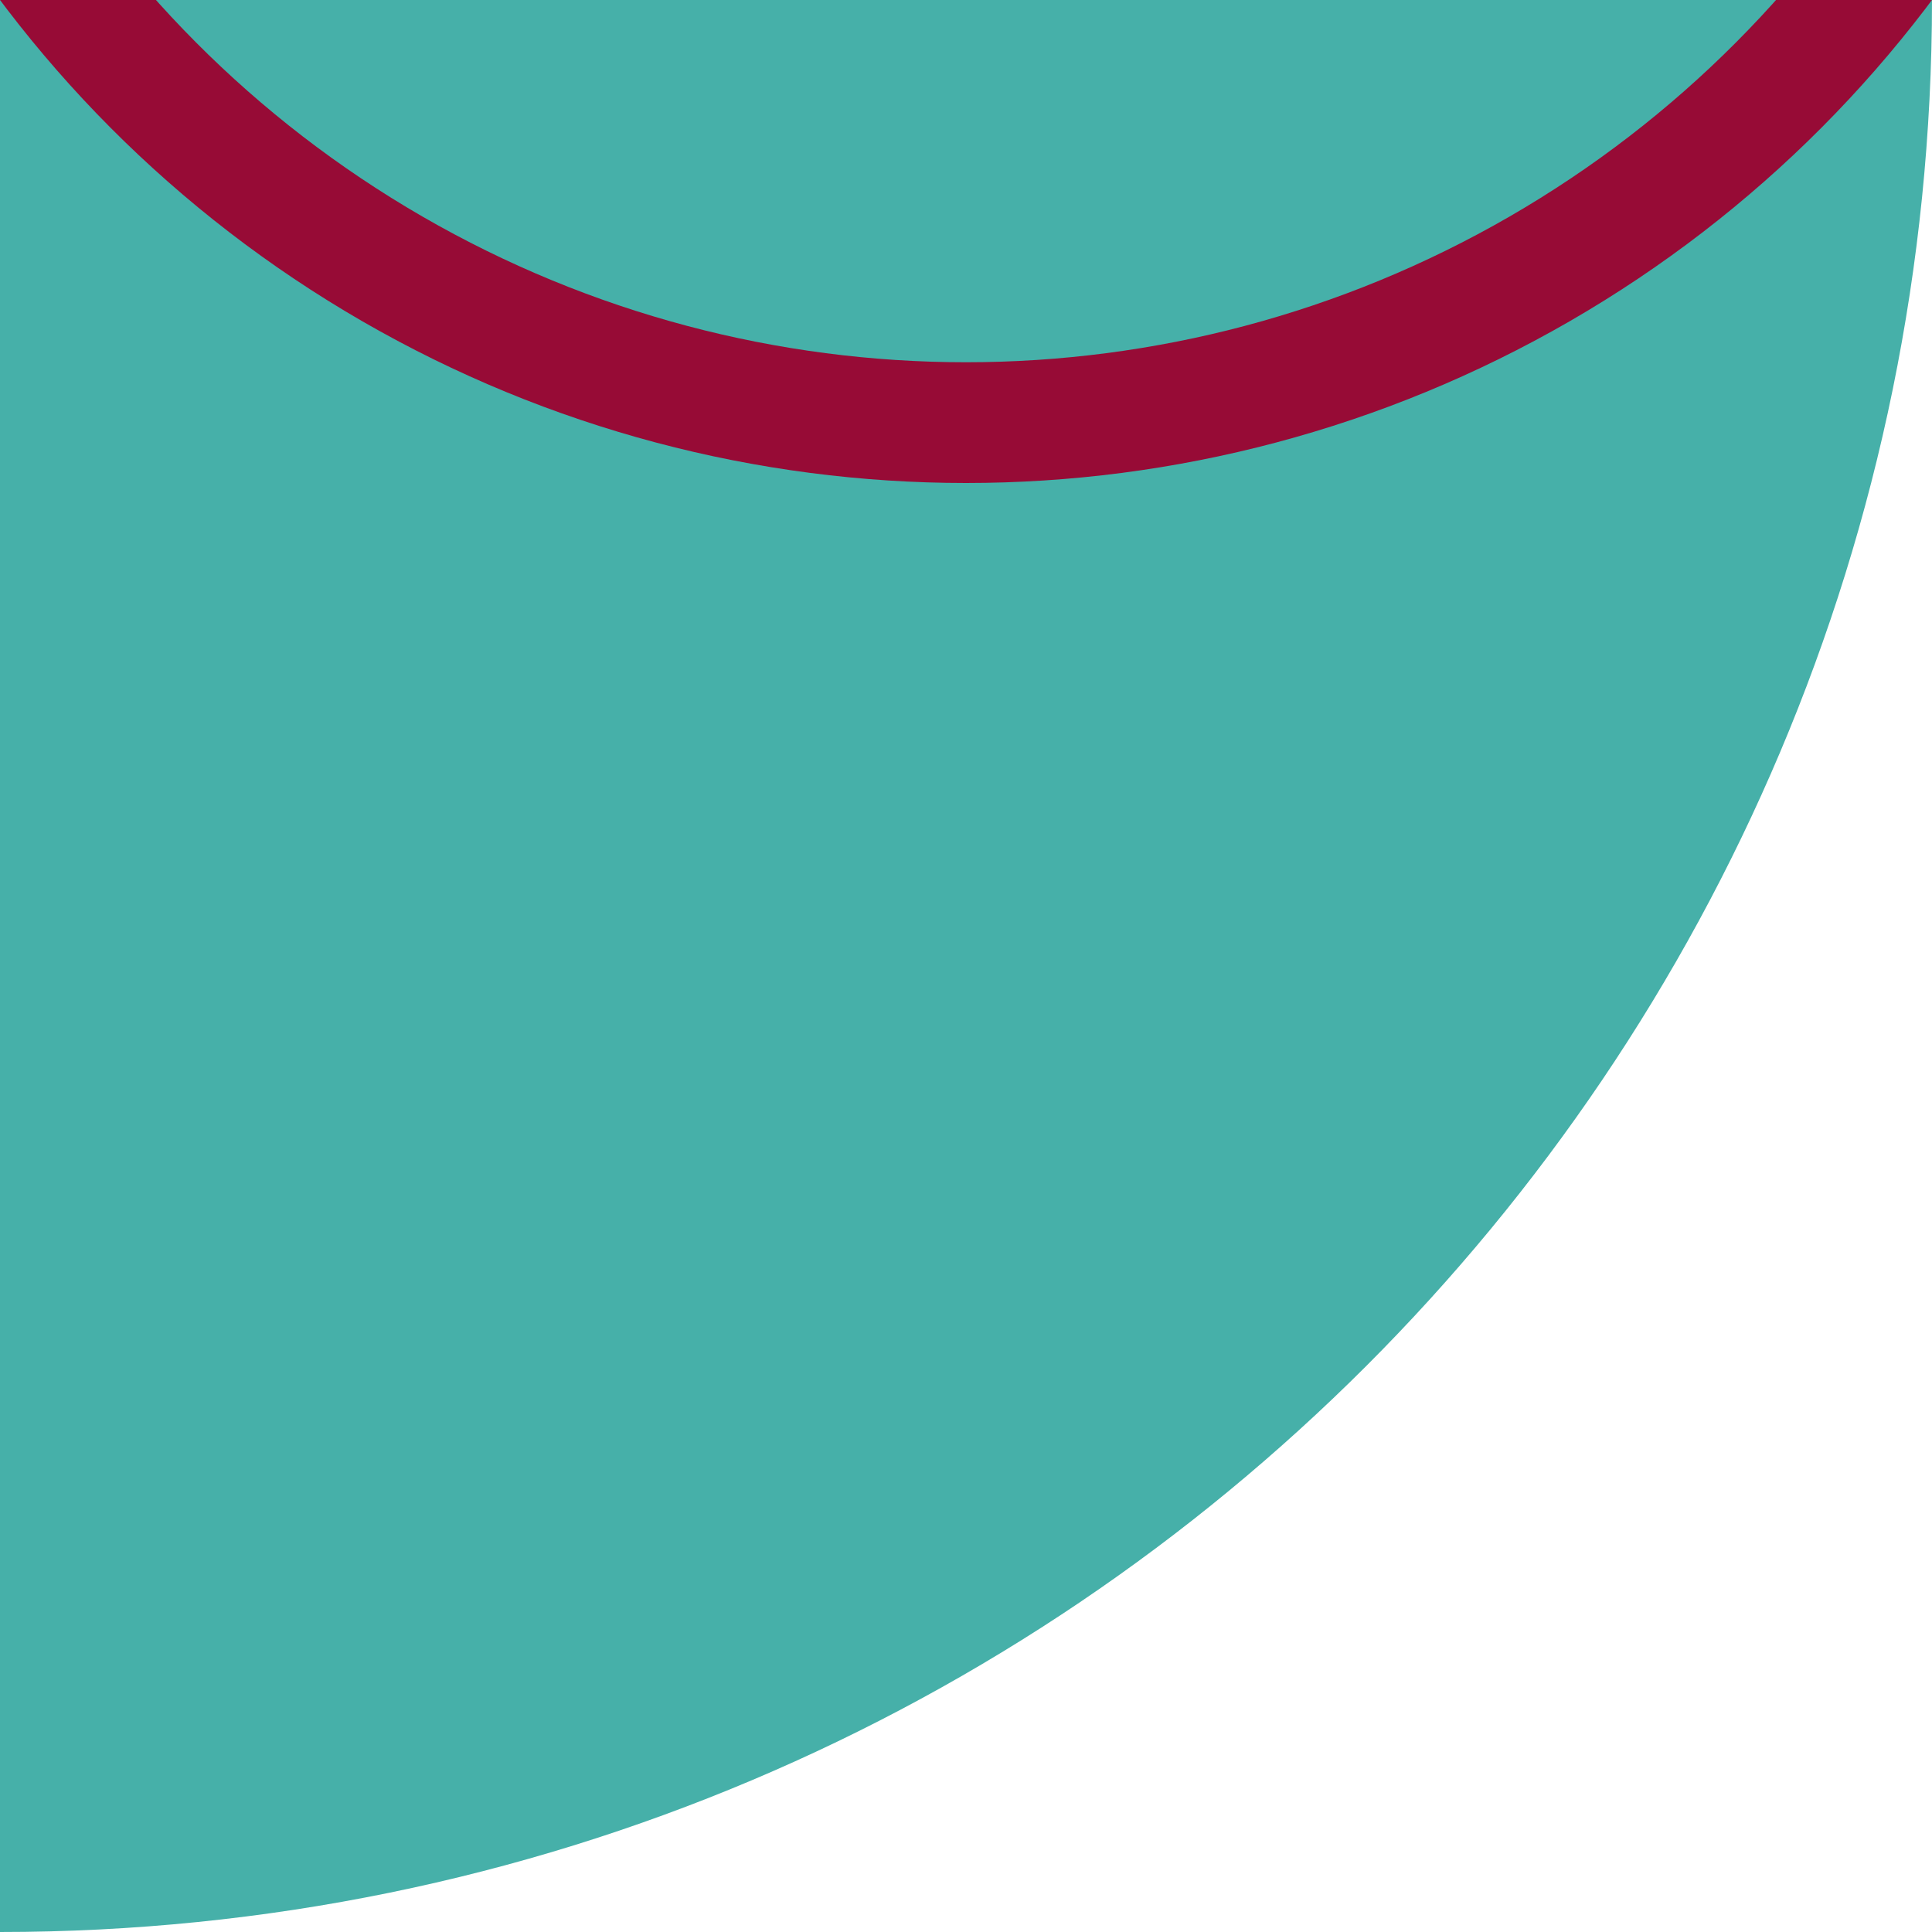 <svg width="64" height="64" viewBox="0 0 64 64" fill="none" xmlns="http://www.w3.org/2000/svg">
<g clip-path="url(#clip0_22:7826)">
<path d="M64 0C64 35.346 35.346 64 0 64V64L5.59506e-06 -5.59506e-06L64 0V0Z" fill="#46B0A9"/>
<circle cx="32" cy="-24" r="38" stroke="#970B36" stroke-width="4"/>
</g>
<defs>
<clipPath id="clip0_22:7826">
<rect width="64" height="64" fill="white"/>
</clipPath>
</defs>
</svg>
